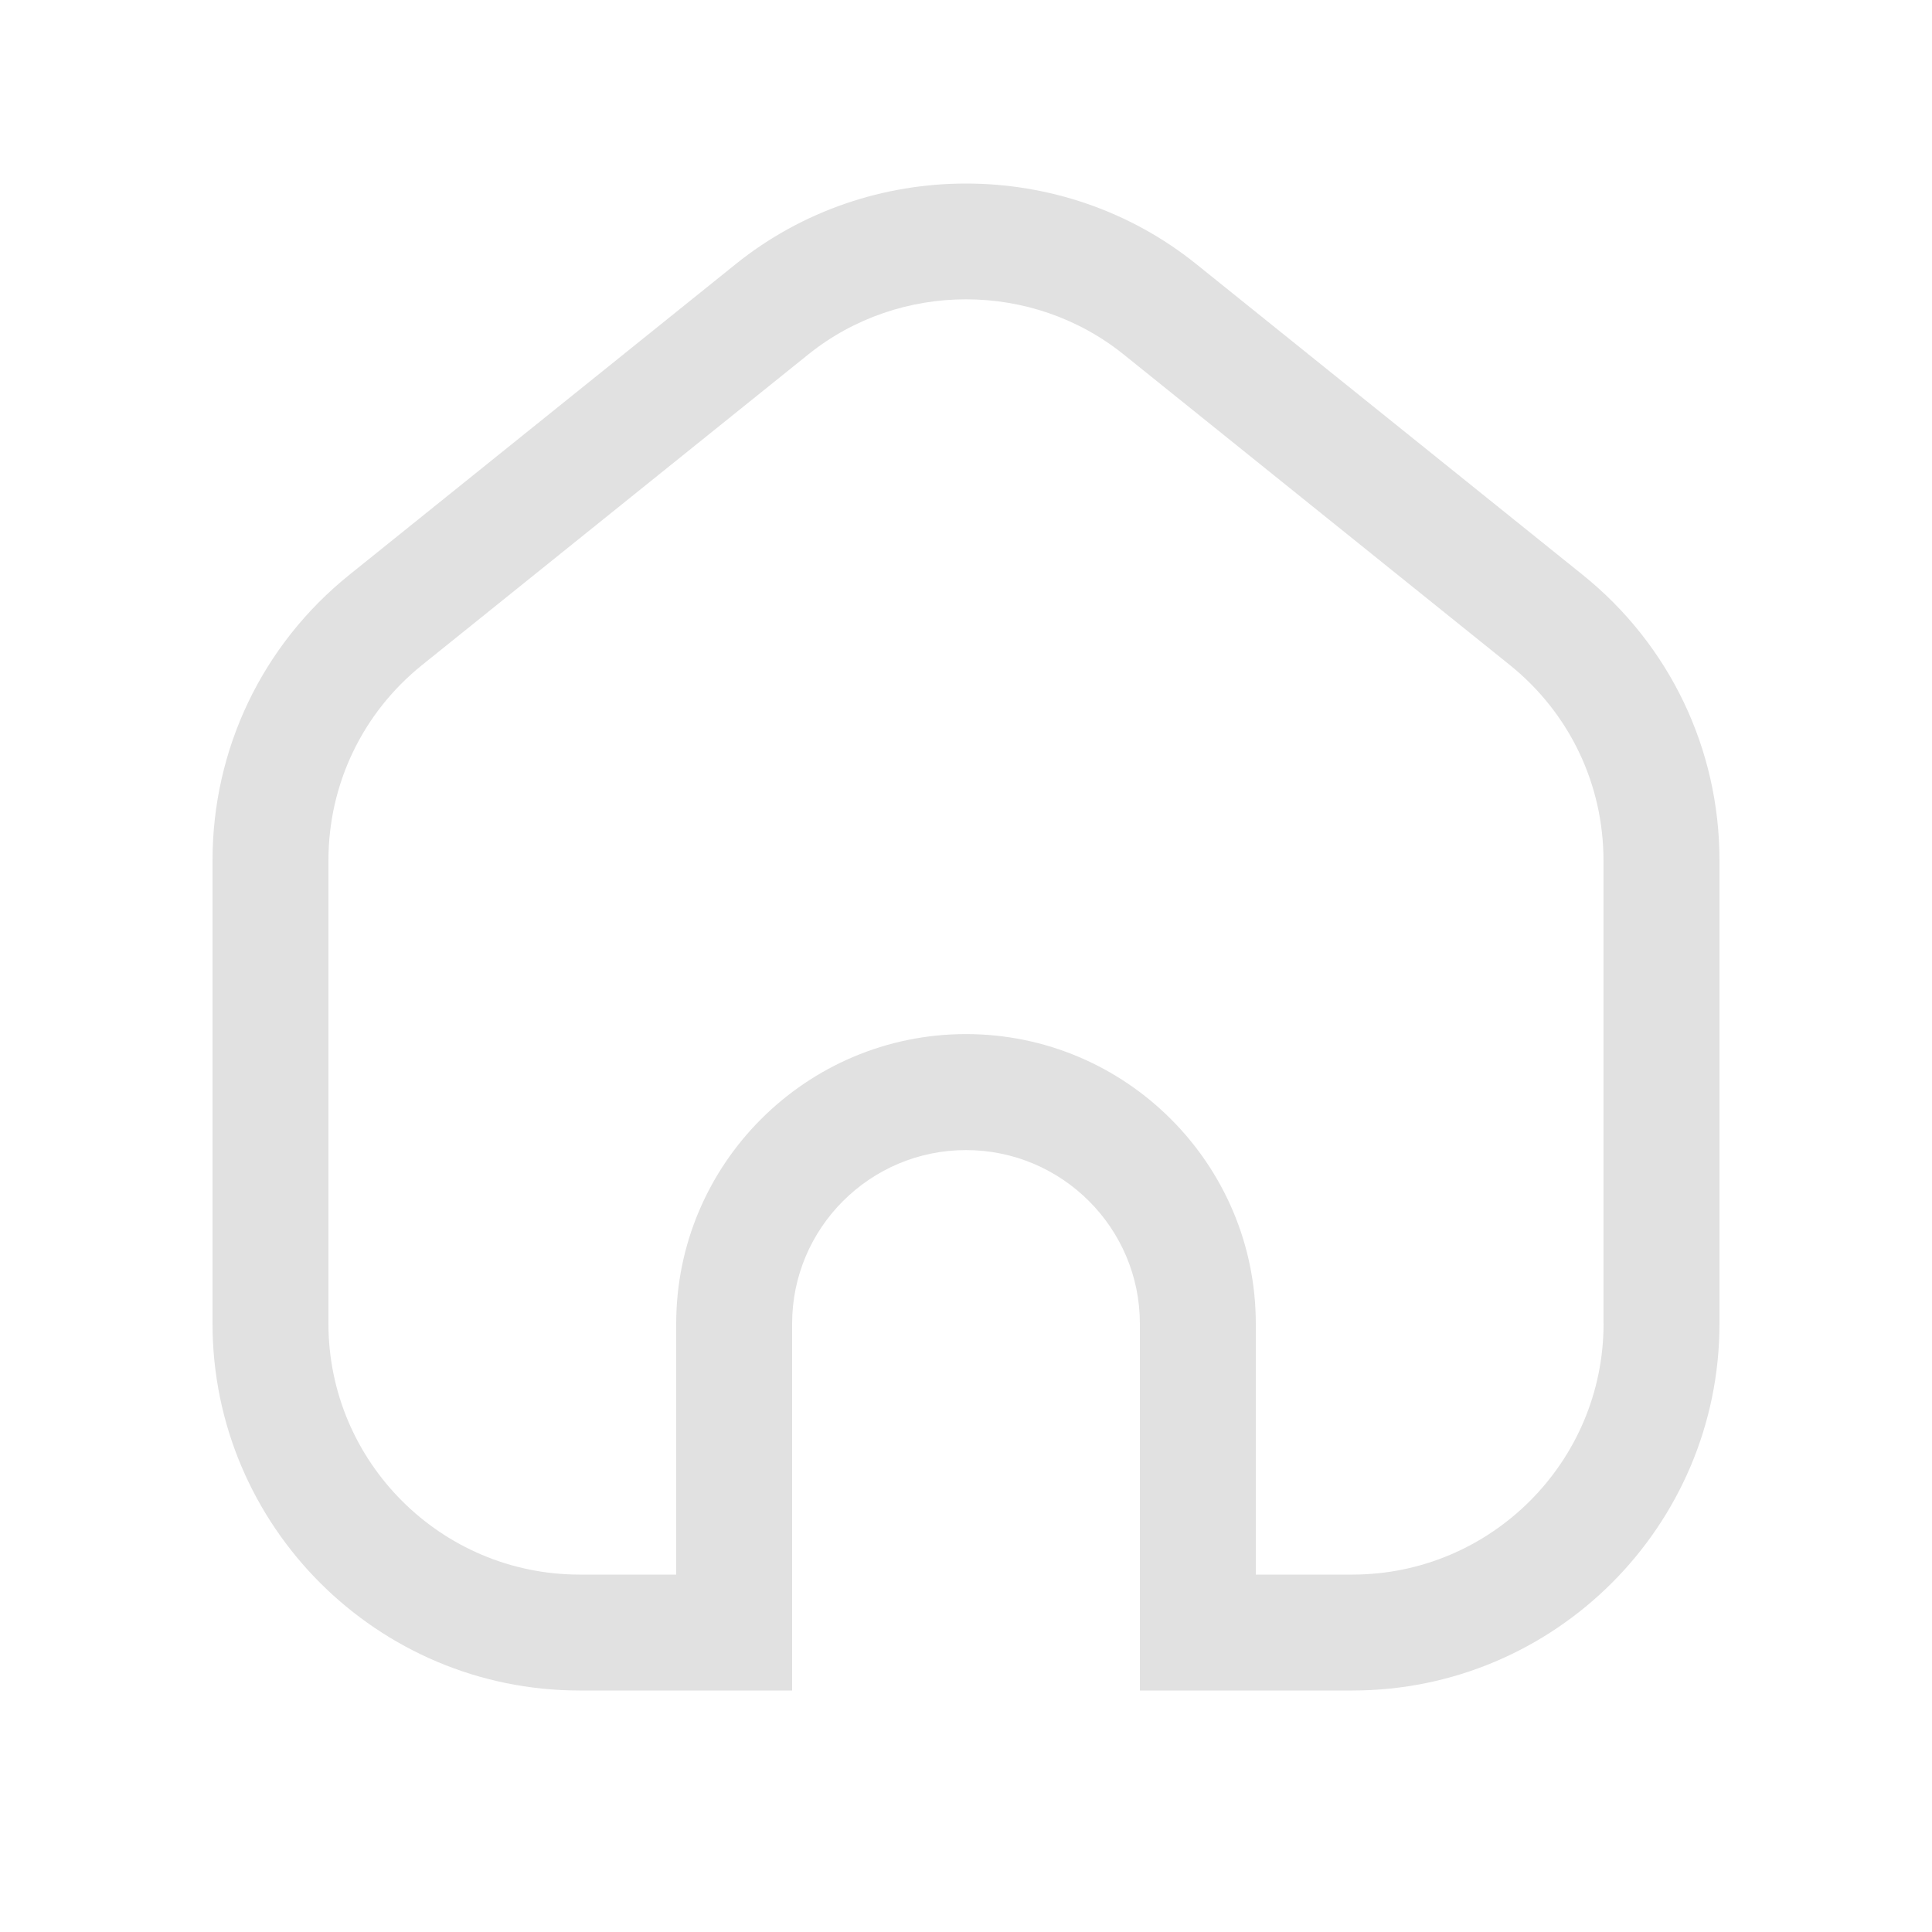 <svg width="25" height="25" viewBox="0 0 25 25" fill="none" xmlns="http://www.w3.org/2000/svg">
<path d="M20.478 7.437L15.478 3.416C13.752 2.028 11.248 2.028 9.522 3.416L4.522 7.437C3.396 8.342 2.75 9.69 2.75 11.134V17.128C2.75 19.745 4.881 21.875 7.5 21.875H10.25V17.128C10.25 15.89 11.259 14.882 12.5 14.882C13.741 14.882 14.75 15.89 14.75 17.128V21.875H17.5C20.119 21.875 22.25 19.746 22.25 17.128V11.134C22.25 9.69 21.604 8.342 20.478 7.437ZM20.75 17.128C20.75 18.918 19.292 20.375 17.5 20.375H16.25V17.128C16.25 15.063 14.568 13.381 12.5 13.381C10.432 13.381 8.75 15.063 8.75 17.128V20.375H7.5C5.708 20.375 4.25 18.918 4.25 17.128V11.134C4.25 10.147 4.691 9.226 5.461 8.606L10.461 4.585C11.643 3.636 13.357 3.636 14.538 4.585L19.538 8.606C20.308 9.226 20.749 10.147 20.749 11.134V17.128H20.75Z" fill="black" fill-opacity="0.12"/>
</svg>
